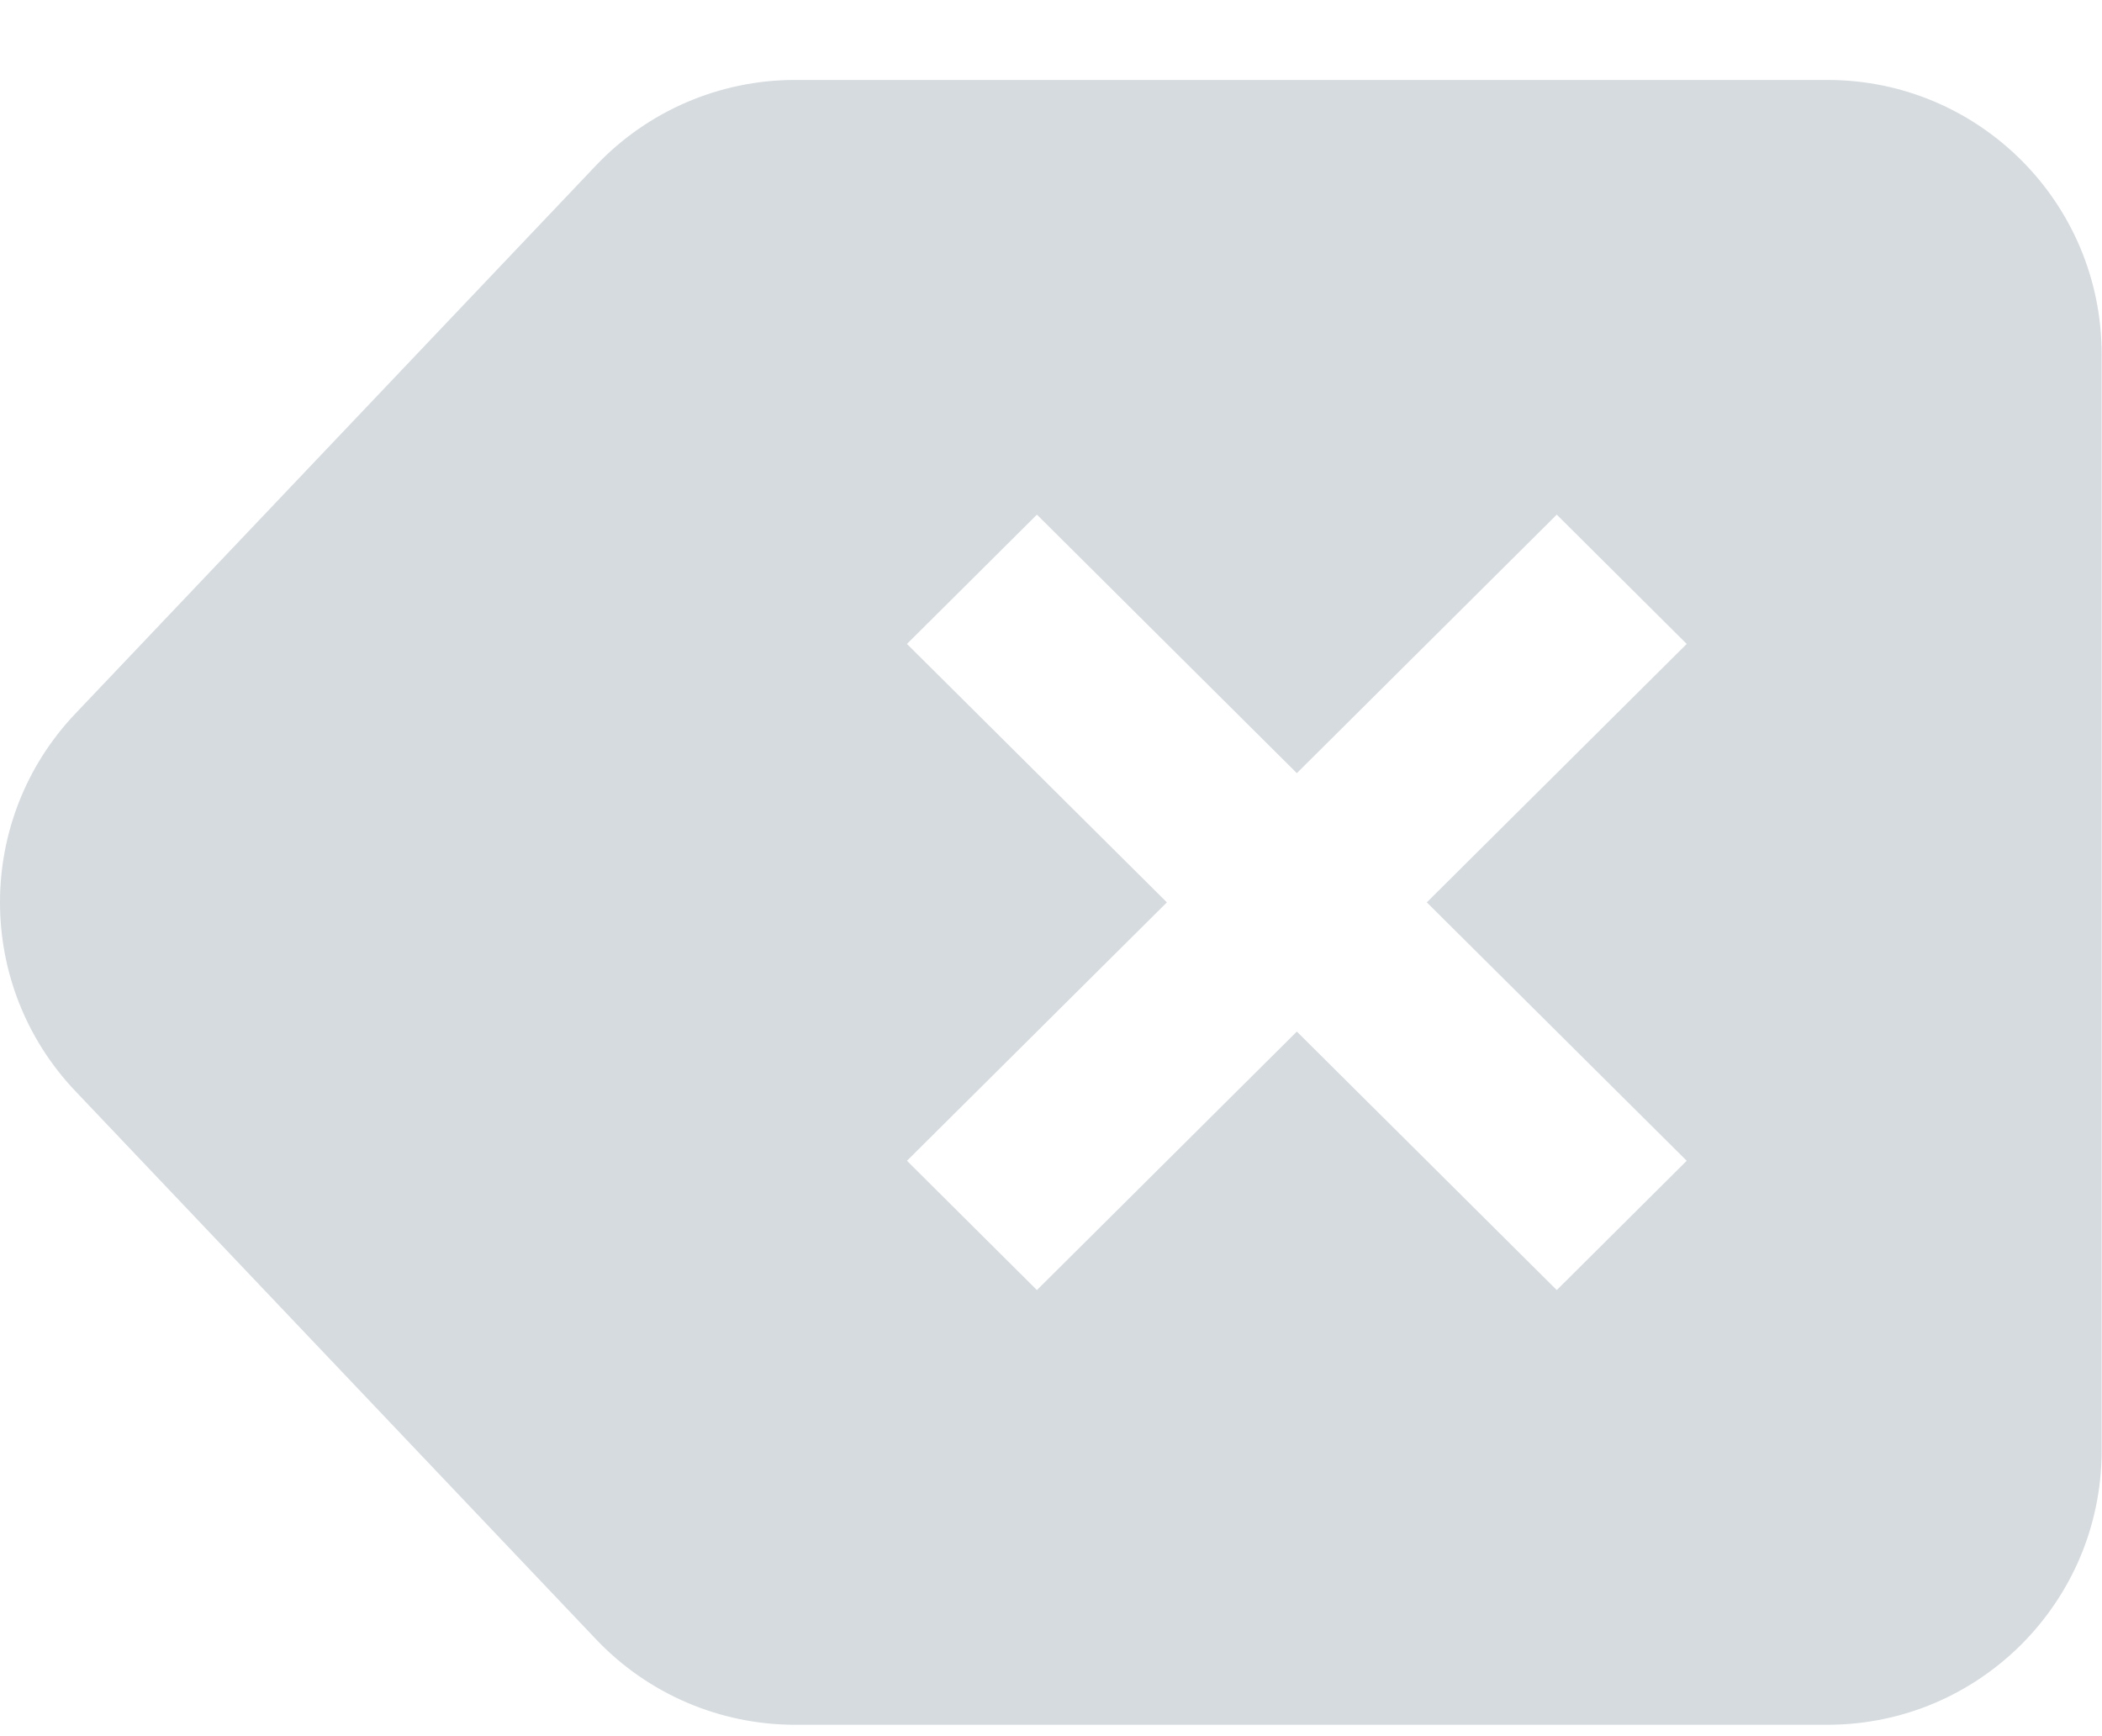 <svg width="23" height="19" viewBox="0 0 23 19" fill="none" xmlns="http://www.w3.org/2000/svg">
<path fill-rule="evenodd" clip-rule="evenodd" d="M0.825 7.809C0.825 7.809 5.956 2.406 6.523 1.809C7.089 1.213 7.876 0.875 8.698 0.875H19.996C21.653 0.875 22.996 2.218 22.996 3.875V15.875C22.996 17.532 21.653 18.875 19.996 18.875H8.698C7.876 18.875 7.089 18.537 6.523 17.941L0.825 11.941C-0.275 10.783 -0.275 8.967 0.825 7.809ZM18.456 12.703L17.034 14.118L14.19 11.289L11.346 14.118L9.924 12.703L12.768 9.875L9.924 7.047L11.346 5.632L14.19 8.461L17.034 5.632L18.456 7.047L15.612 9.875L18.456 12.703Z" fill="#D5DBDF"/>
</svg>
